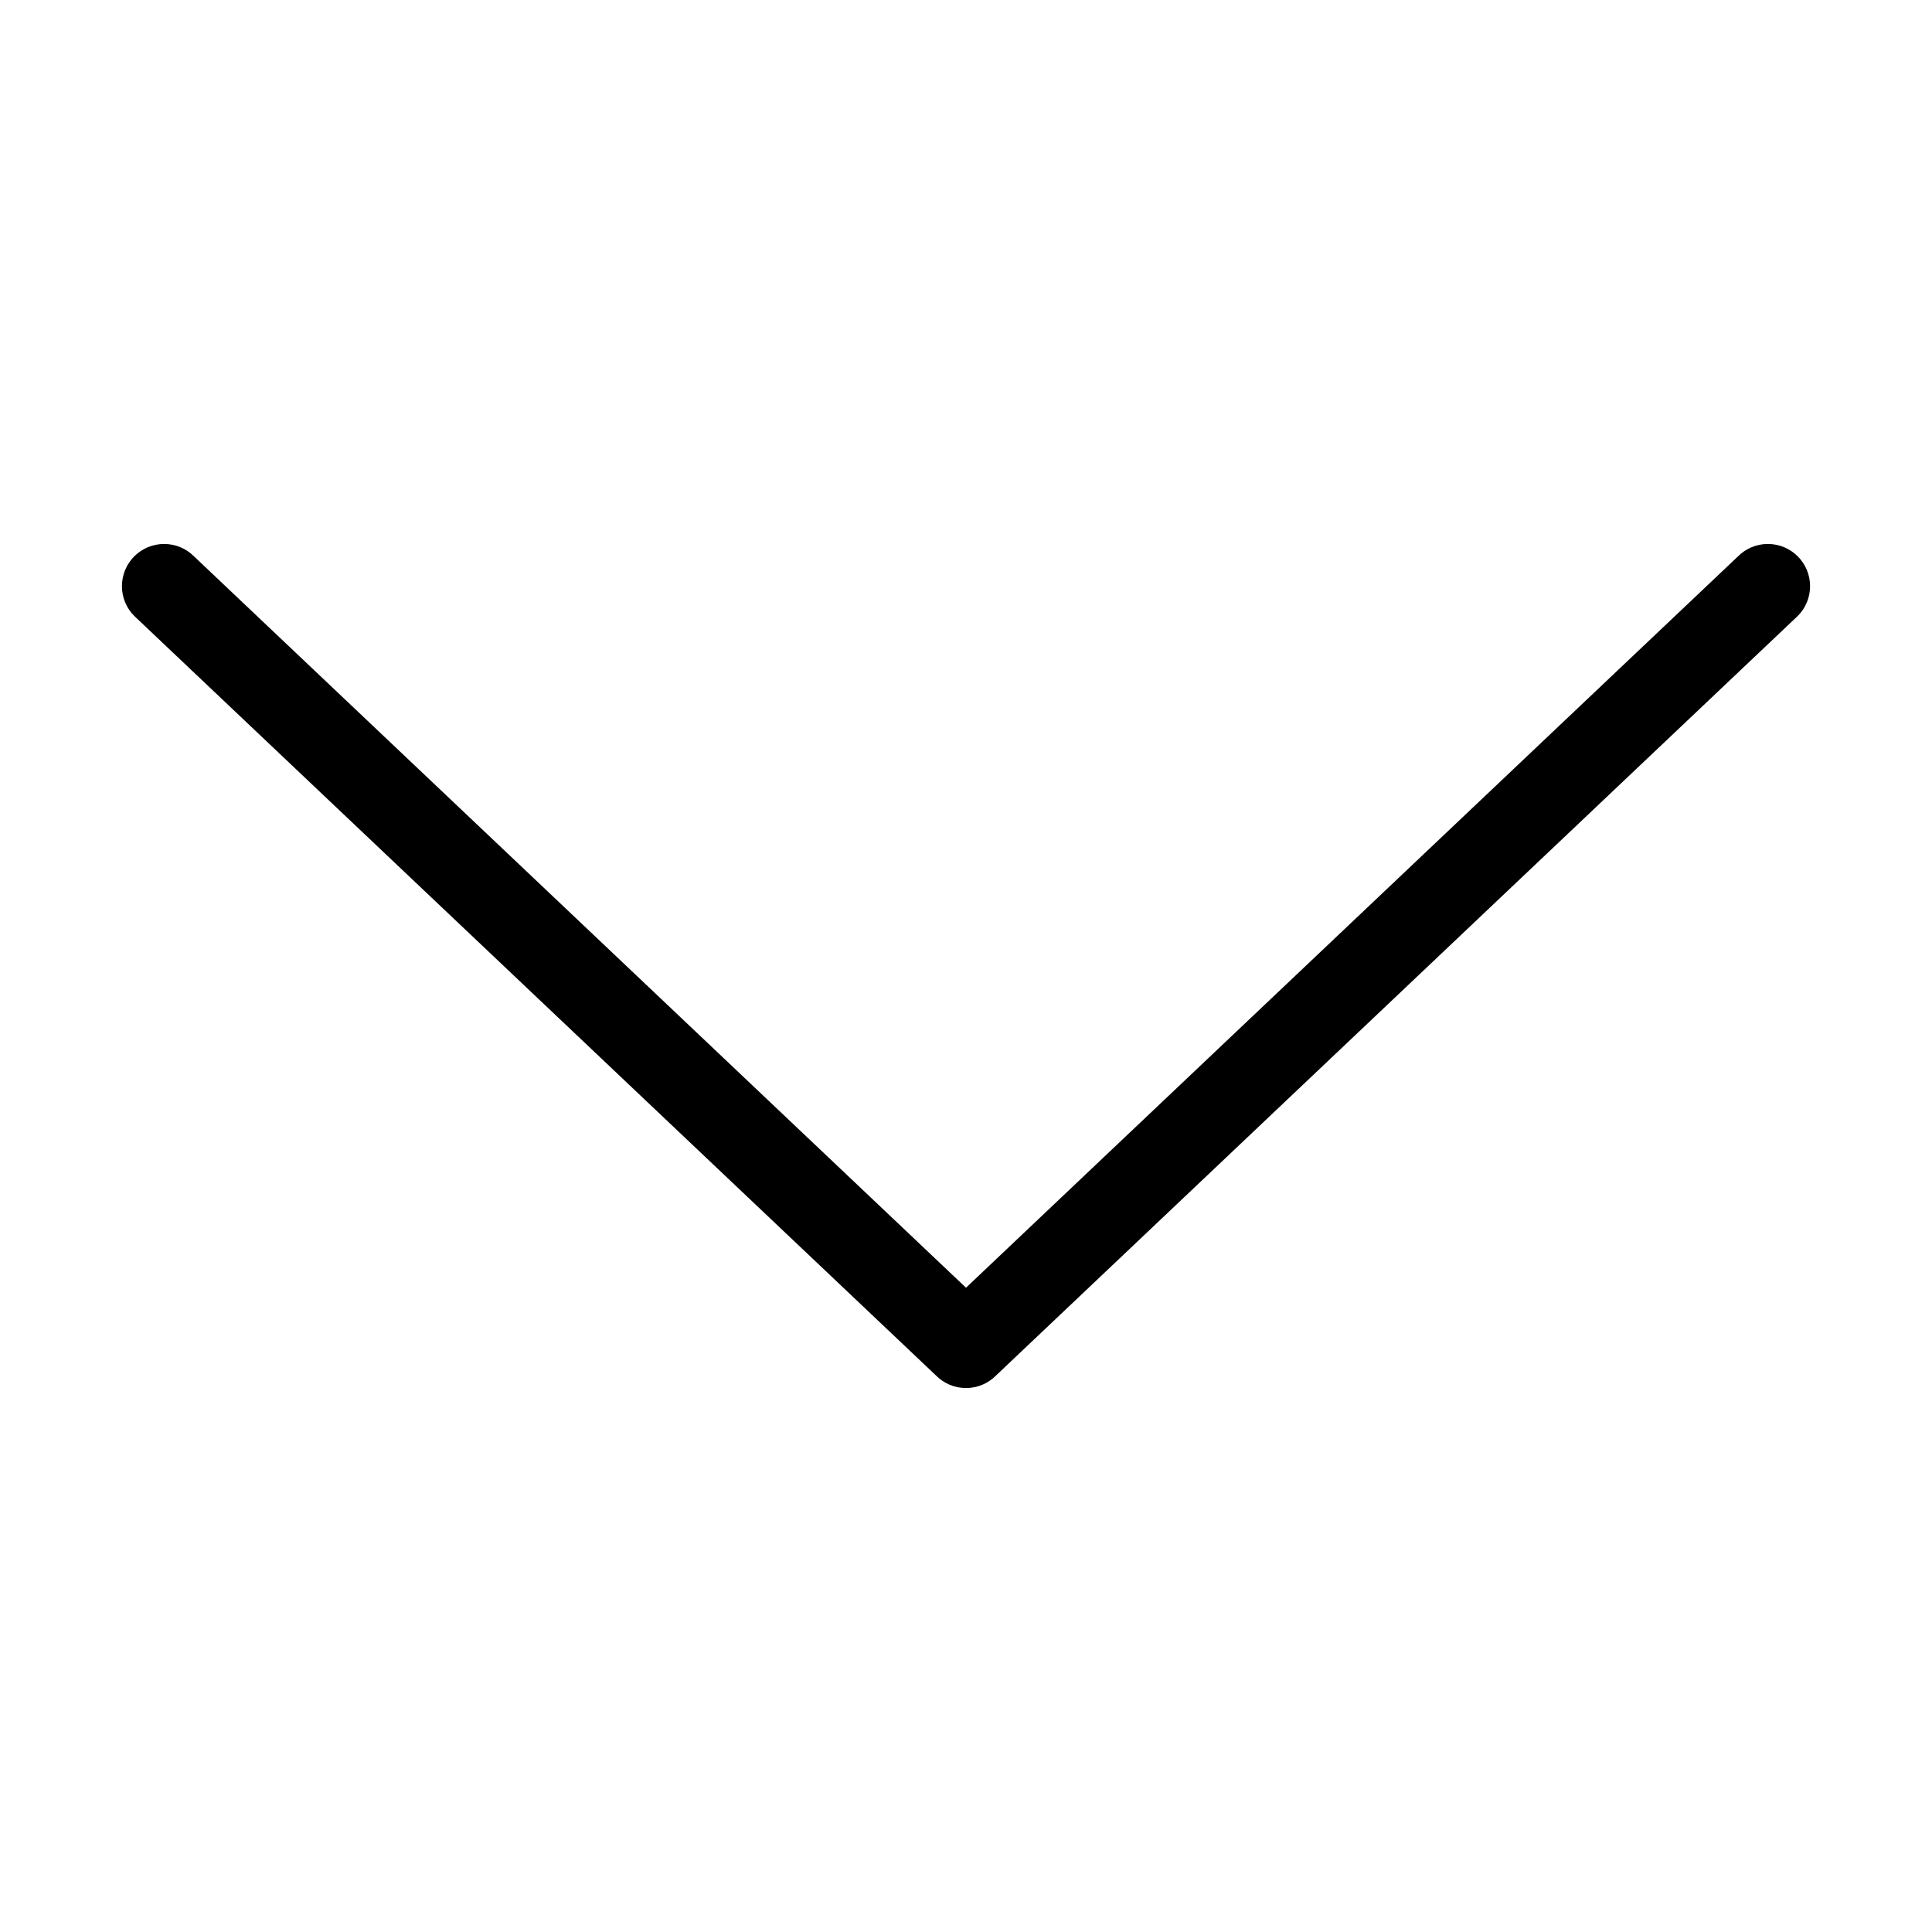 <?xml version="1.0" standalone="no"?><!DOCTYPE svg PUBLIC "-//W3C//DTD SVG 1.1//EN" "http://www.w3.org/Graphics/SVG/1.1/DTD/svg11.dtd"><svg t="1522051702956" class="icon" style="" viewBox="0 0 1024 1024" version="1.1" xmlns="http://www.w3.org/2000/svg" p-id="2279" xmlns:xlink="http://www.w3.org/1999/xlink" width="16" height="16"><defs><style type="text/css"></style></defs><path d="M937.004 288.313c-6.183 0-11.775 2.512-15.814 6.554l-409.189 387.649-409.189-387.649c-4.04-4.042-9.632-6.554-15.814-6.554-12.364 0-22.368 10.006-22.368 22.368 0 6.183 2.49 11.775 6.554 15.814l425.004 402.635c4.039 4.065 9.631 6.554 15.814 6.554 6.183 0 11.774-2.49 15.814-6.554l425.004-402.635c4.065-4.04 6.554-9.632 6.554-15.814C959.372 298.319 949.367 288.313 937.004 288.313" p-id="2280"></path></svg>